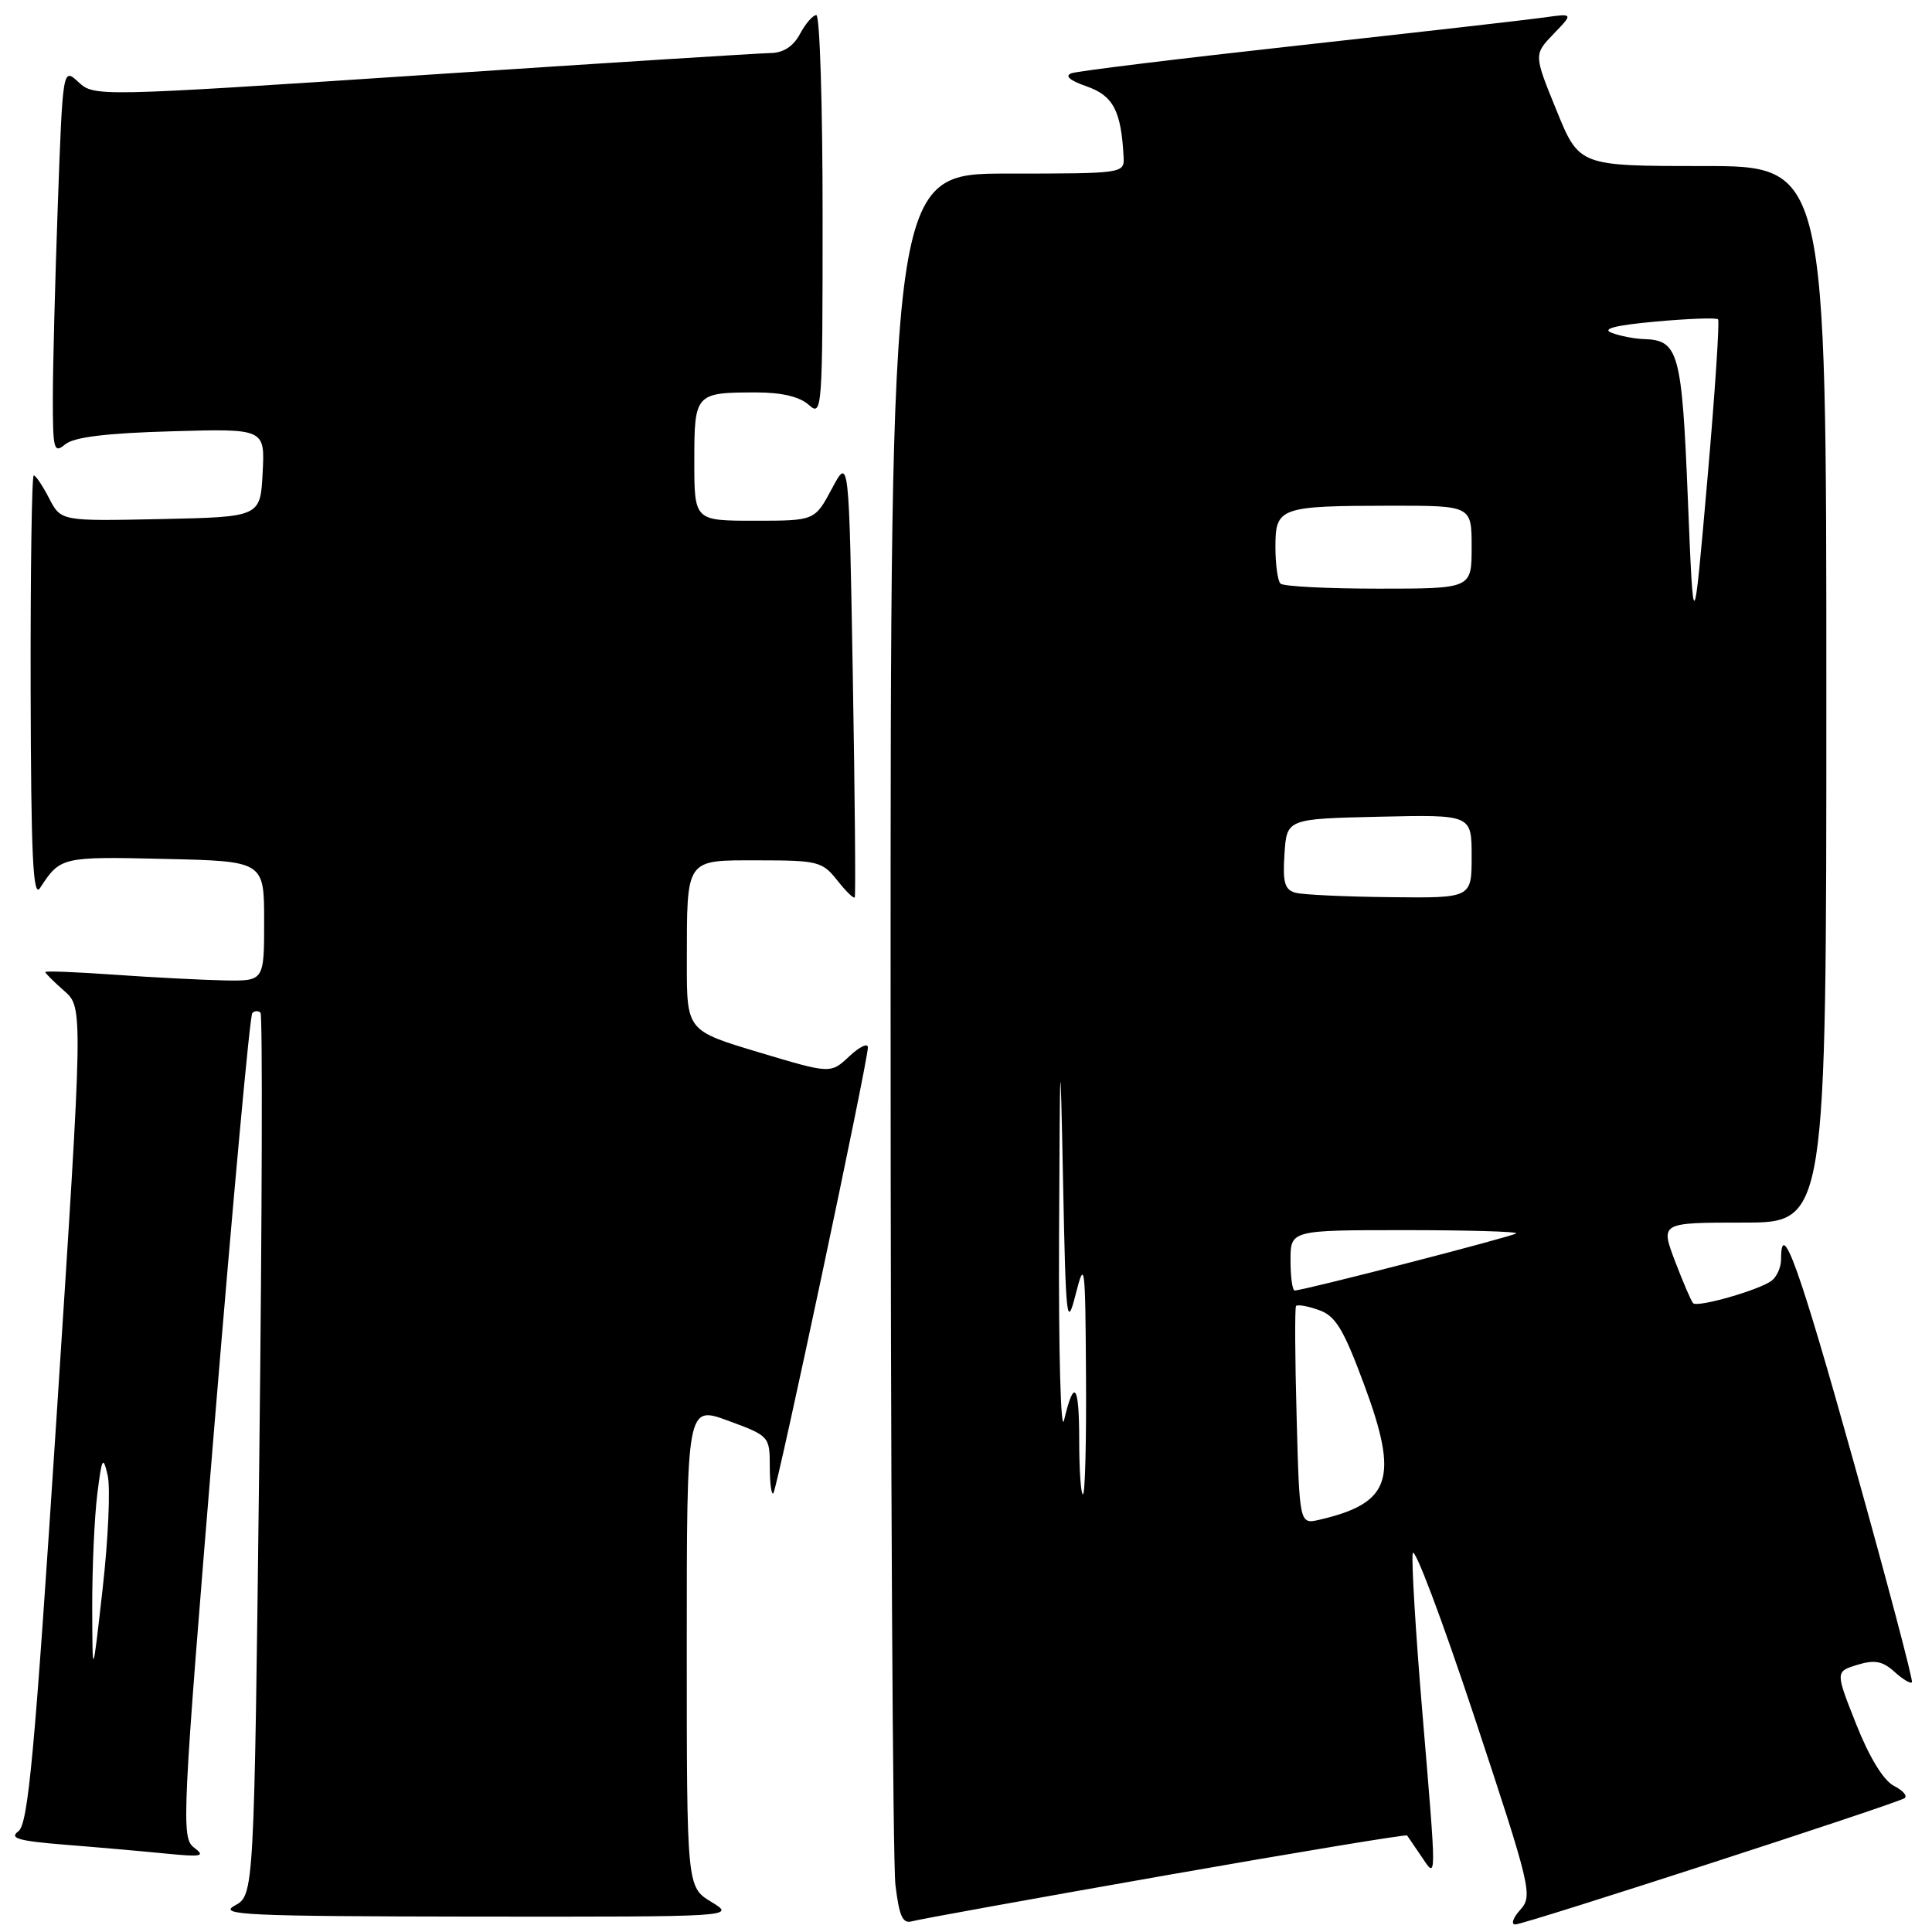 <?xml version="1.0" encoding="UTF-8" standalone="no"?>
<!DOCTYPE svg PUBLIC "-//W3C//DTD SVG 1.1//EN" "http://www.w3.org/Graphics/SVG/1.1/DTD/svg11.dtd" >
<svg xmlns="http://www.w3.org/2000/svg" xmlns:xlink="http://www.w3.org/1999/xlink" version="1.1" viewBox="0 0 256 256">
 <g >
 <path fill="currentColor"
d=" M 154.37 248.51 C 171.90 245.43 186.34 243.04 186.45 243.21 C 186.57 243.37 187.41 244.61 188.33 245.97 C 190.40 249.03 190.39 249.86 188.44 226.54 C 187.58 216.29 187.02 206.97 187.19 205.84 C 187.36 204.71 191.03 214.44 195.35 227.46 C 202.88 250.19 203.12 251.21 201.44 253.06 C 200.48 254.13 200.18 255.00 200.79 255.00 C 201.97 255.00 250.95 239.11 252.34 238.28 C 252.80 238.00 252.18 237.26 250.96 236.64 C 249.58 235.93 247.70 232.87 245.97 228.50 C 243.19 221.50 243.19 221.50 246.10 220.60 C 248.39 219.90 249.45 220.10 251.01 221.51 C 252.11 222.51 253.16 223.14 253.34 222.91 C 253.52 222.68 250.05 209.56 245.63 193.75 C 238.41 167.90 236.00 161.19 236.00 166.88 C 236.00 167.91 235.44 169.18 234.75 169.70 C 233.13 170.93 224.94 173.28 224.35 172.68 C 224.10 172.43 223.02 169.93 221.95 167.11 C 220.01 162.00 220.01 162.00 231.00 162.00 C 242.00 162.00 242.00 162.00 242.00 92.00 C 242.00 22.00 242.00 22.00 225.62 22.00 C 209.25 22.00 209.25 22.00 206.24 14.61 C 203.23 7.23 203.23 7.23 205.86 4.49 C 208.50 1.76 208.50 1.76 204.50 2.33 C 202.30 2.64 187.68 4.30 172.00 6.03 C 156.32 7.76 142.82 9.41 142.00 9.70 C 141.02 10.04 141.71 10.65 144.00 11.45 C 147.51 12.68 148.56 14.68 148.88 20.75 C 149.00 22.99 148.94 23.00 133.50 23.00 C 118.00 23.00 118.00 23.00 118.01 133.75 C 118.01 194.66 118.30 246.87 118.65 249.77 C 119.16 253.98 119.61 254.95 120.89 254.57 C 121.78 254.32 136.84 251.59 154.37 248.51 Z  M 94.25 252.01 C 91.00 250.03 91.00 250.03 91.00 218.13 C 91.00 186.23 91.00 186.23 96.50 188.26 C 101.92 190.25 102.00 190.34 102.00 194.31 C 102.00 196.52 102.21 198.12 102.47 197.87 C 102.97 197.36 115.00 140.66 115.00 138.79 C 115.00 138.16 113.89 138.70 112.53 139.97 C 110.06 142.29 110.06 142.29 100.53 139.43 C 91.00 136.57 91.00 136.57 91.01 127.53 C 91.03 113.55 90.72 114.00 100.54 114.00 C 108.35 114.00 108.98 114.16 110.94 116.65 C 112.09 118.11 113.13 119.12 113.26 118.90 C 113.39 118.68 113.28 105.45 113.00 89.50 C 112.50 60.50 112.50 60.50 110.23 64.75 C 107.96 69.00 107.96 69.00 99.98 69.00 C 92.00 69.00 92.00 69.00 92.00 61.11 C 92.00 52.12 92.11 52.00 100.25 52.00 C 103.59 52.00 105.97 52.57 107.17 53.65 C 108.94 55.25 109.00 54.41 109.00 28.65 C 109.00 13.99 108.63 2.00 108.17 2.00 C 107.71 2.00 106.74 3.12 106.00 4.50 C 105.11 6.16 103.79 7.01 102.08 7.03 C 100.66 7.05 79.92 8.36 56.00 9.95 C 12.92 12.80 12.48 12.81 10.41 10.89 C 8.32 8.95 8.32 8.95 7.66 27.14 C 7.30 37.14 7.00 48.68 7.00 52.78 C 7.00 59.61 7.14 60.13 8.65 58.87 C 9.80 57.92 14.11 57.39 22.71 57.15 C 35.11 56.79 35.11 56.79 34.80 62.65 C 34.50 68.50 34.50 68.50 21.29 68.78 C 8.08 69.06 8.08 69.06 6.51 66.03 C 5.65 64.36 4.74 63.00 4.47 63.00 C 4.21 63.00 4.03 75.71 4.06 91.25 C 4.11 113.48 4.37 119.11 5.31 117.66 C 7.98 113.54 8.19 113.49 21.75 113.81 C 35.00 114.11 35.00 114.11 35.00 122.06 C 35.00 130.00 35.00 130.00 29.75 129.91 C 26.86 129.85 20.34 129.52 15.25 129.16 C 10.16 128.80 6.00 128.63 6.00 128.80 C 6.00 128.96 7.13 130.09 8.51 131.30 C 11.02 133.50 11.02 133.50 7.51 187.50 C 4.58 232.54 3.74 241.69 2.43 242.66 C 1.18 243.58 2.44 243.94 8.68 244.44 C 12.98 244.78 18.98 245.31 22.00 245.61 C 26.76 246.08 27.26 245.98 25.71 244.81 C 24.00 243.53 24.11 241.12 28.39 189.14 C 30.85 159.26 33.11 134.55 33.43 134.24 C 33.74 133.92 34.23 133.90 34.52 134.19 C 34.80 134.47 34.73 160.90 34.36 192.91 C 33.67 251.11 33.67 251.11 31.09 252.51 C 28.82 253.75 32.78 253.92 63.00 253.96 C 97.50 253.99 97.50 253.99 94.25 252.01 Z  M 171.81 187.75 C 171.59 179.91 171.56 173.30 171.73 173.06 C 171.90 172.82 173.25 173.05 174.74 173.58 C 176.97 174.36 178.01 176.07 180.77 183.51 C 185.38 195.93 184.31 199.17 174.85 201.37 C 172.19 201.99 172.19 201.99 171.81 187.75 Z  M 143.00 190.83 C 143.00 183.40 142.33 182.52 140.99 188.20 C 140.56 190.01 140.26 179.12 140.33 164.00 C 140.45 138.18 140.48 137.72 140.86 156.50 C 141.23 175.08 141.35 176.14 142.53 171.50 C 143.73 166.80 143.81 167.44 143.90 182.25 C 143.96 190.91 143.78 198.00 143.50 198.00 C 143.22 198.00 143.00 194.78 143.00 190.83 Z  M 171.00 167.00 C 171.00 163.00 171.00 163.00 186.17 163.00 C 194.51 163.00 201.14 163.19 200.91 163.43 C 200.50 163.83 172.71 171.00 171.55 171.00 C 171.25 171.00 171.00 169.20 171.00 167.00 Z  M 171.70 118.30 C 170.23 117.92 169.95 116.97 170.20 113.17 C 170.50 108.50 170.50 108.50 182.75 108.22 C 195.00 107.94 195.00 107.94 195.00 113.47 C 195.00 119.00 195.00 119.00 184.25 118.88 C 178.34 118.82 172.69 118.56 171.70 118.30 Z  M 223.65 66.13 C 222.86 46.64 222.43 45.07 217.82 44.93 C 216.54 44.89 214.61 44.51 213.53 44.09 C 212.19 43.57 214.09 43.09 219.39 42.61 C 223.70 42.22 227.42 42.08 227.65 42.31 C 227.87 42.54 227.24 52.13 226.23 63.61 C 224.40 84.50 224.40 84.50 223.65 66.13 Z  M 169.67 77.33 C 169.30 76.97 169.00 74.77 169.00 72.45 C 169.00 67.23 169.57 67.03 184.25 67.01 C 195.00 67.00 195.00 67.00 195.00 72.50 C 195.00 78.00 195.00 78.00 182.67 78.00 C 175.88 78.00 170.03 77.70 169.67 77.33 Z  M 12.22 213.00 C 12.21 207.78 12.51 201.03 12.89 198.00 C 13.50 193.10 13.65 192.83 14.27 195.50 C 14.64 197.15 14.35 203.90 13.60 210.50 C 12.25 222.50 12.25 222.50 12.22 213.00 Z "/>
</g>
</svg>